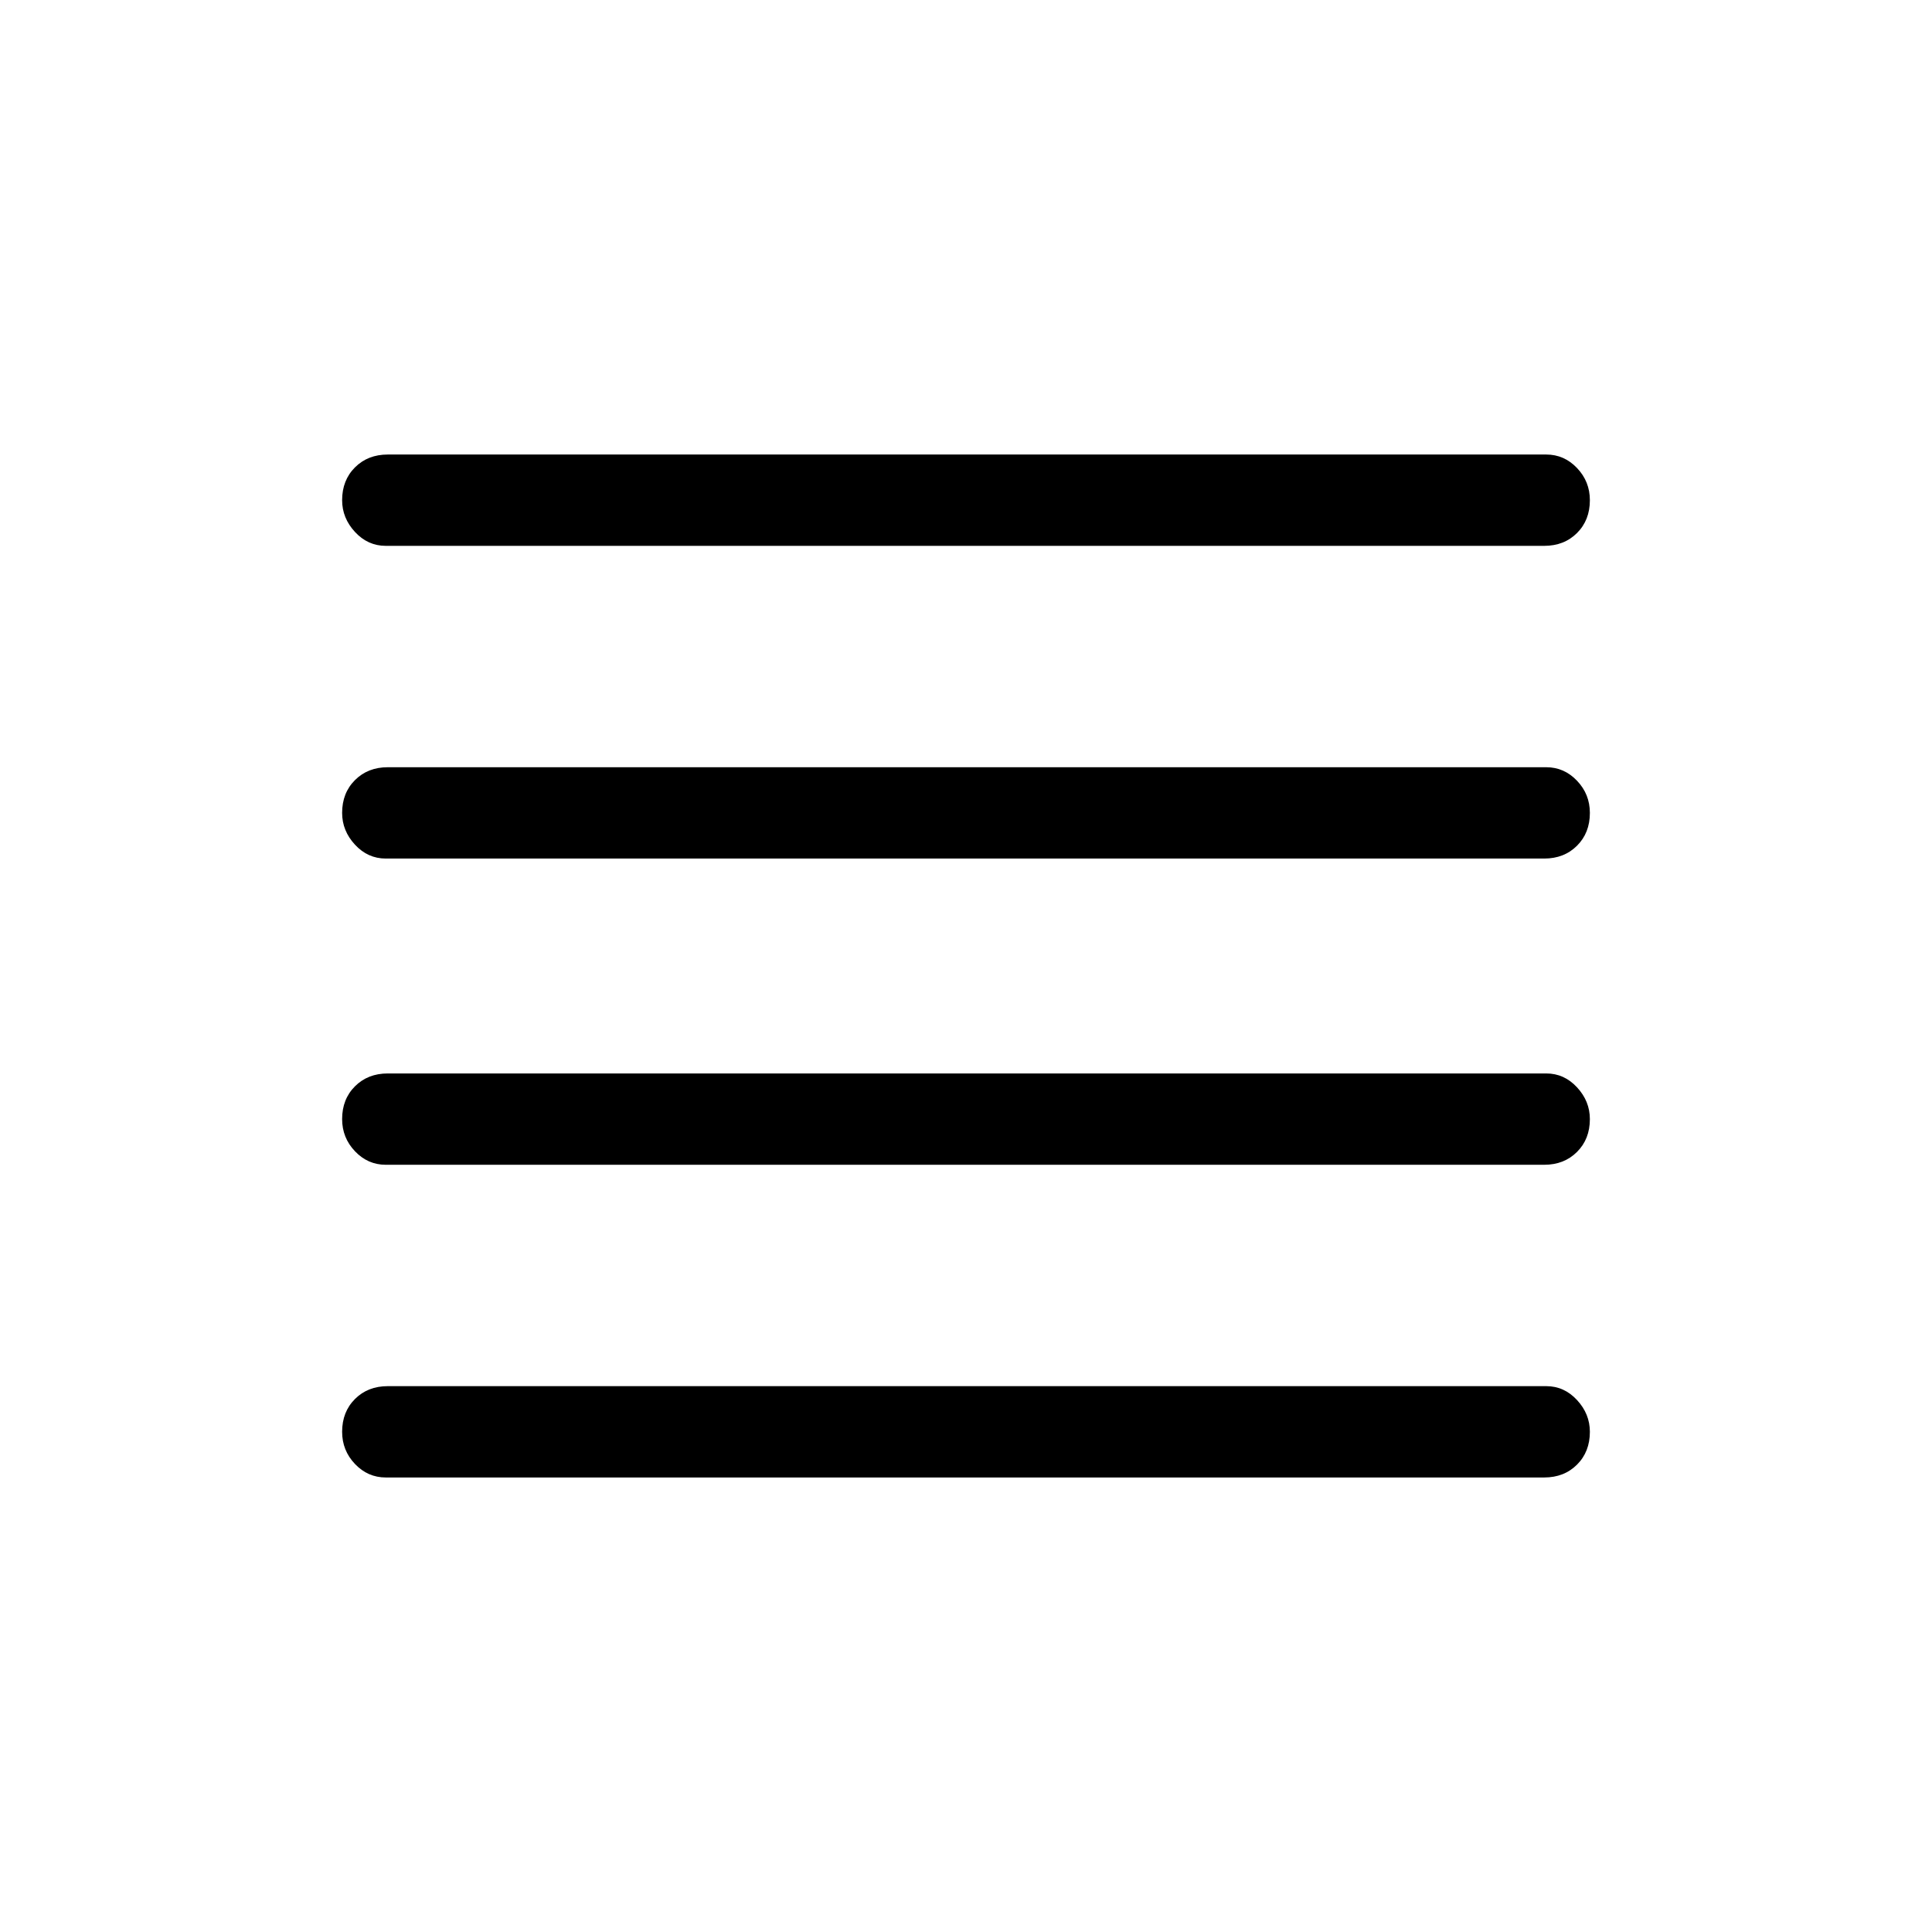 <svg xmlns="http://www.w3.org/2000/svg" height="48" viewBox="0 -960 960 960" width="48"><path d="M191.69-381.23q-8.92 0-15.3-6.71-6.39-6.7-6.39-16 0-9.91 6.39-16.29 6.4-6.38 16.3-6.38h575.62q8.92 0 15.3 6.89 6.39 6.9 6.39 15.81 0 9.91-6.39 16.29-6.4 6.39-16.3 6.39H191.69Zm0 155.38q-8.92 0-15.3-6.7-6.39-6.71-6.39-16 0-9.91 6.39-16.3 6.4-6.38 16.3-6.38h575.62q8.92 0 15.3 6.9 6.39 6.9 6.39 15.8 0 9.91-6.39 16.3-6.4 6.38-16.3 6.38H191.69Zm0-307.54q-8.92 0-15.3-6.89-6.39-6.9-6.39-15.81 0-9.91 6.39-16.29 6.4-6.39 16.3-6.39h575.62q8.92 0 15.3 6.71 6.39 6.7 6.39 16 0 9.91-6.39 16.29-6.4 6.38-16.3 6.38H191.69Zm0-155.38q-8.92 0-15.3-6.9-6.39-6.9-6.39-15.8 0-9.91 6.39-16.3 6.4-6.38 16.3-6.38h575.62q8.92 0 15.3 6.7 6.39 6.71 6.39 16 0 9.91-6.39 16.3-6.4 6.38-16.3 6.38H191.69Z"/></svg>